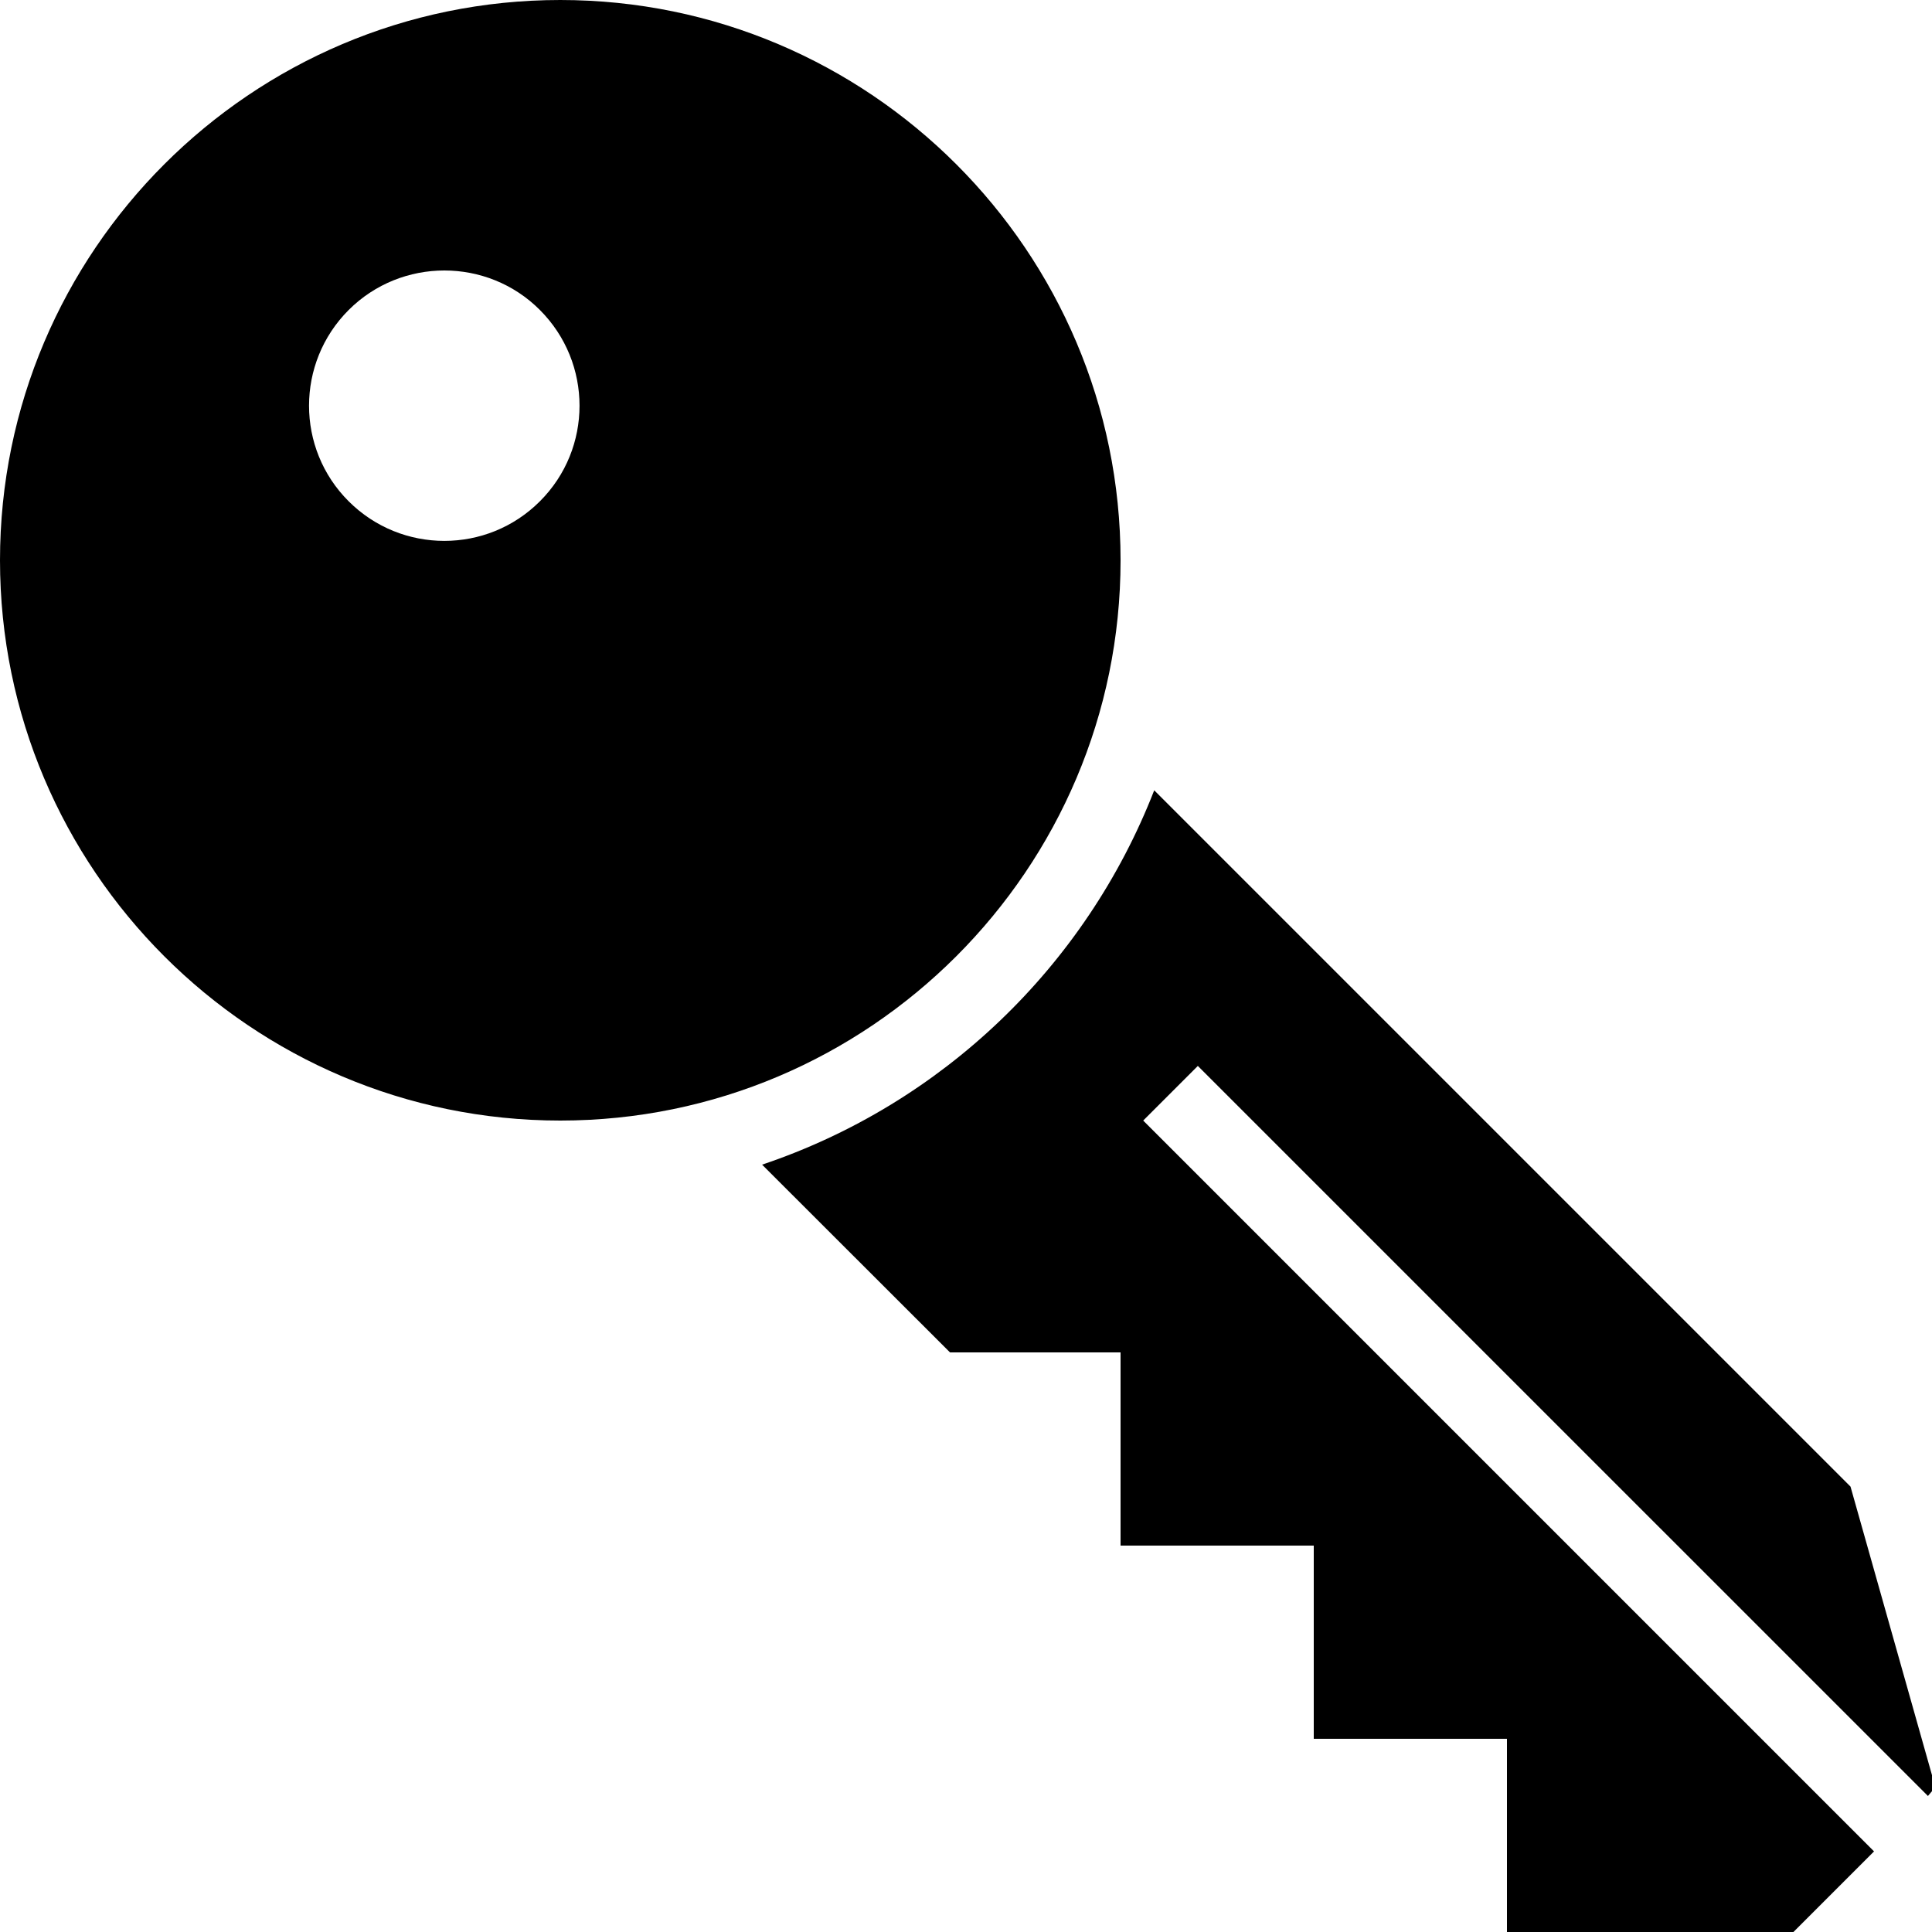 ﻿<?xml version="1.0" encoding="utf-8"?>
<svg xmlns="http://www.w3.org/2000/svg" viewBox="0 0 50 50" width="515" height="515">
  <path d="M14.5 0C6.504 0 0 6.504 0 14.5C0 22.496 6.504 29 14.5 29C22.496 29 29 22.496 29 14.5C29 6.504 22.496 0 14.5 0 Z M 11.5 7C12.395 7 13.293 7.34 13.973 8.023C15.34 9.391 15.34 11.609 13.973 12.973C12.609 14.34 10.391 14.34 9.023 12.973C7.656 11.609 7.656 9.391 9.023 8.023C9.707 7.34 10.605 7 11.5 7 Z M 29.871 20.453C28.098 25.008 24.375 28.578 19.723 30.141L24.586 35L29 35L29 40L34 40L34 45L39 45L39 50L46.414 50L48.5 47.914L29.586 29L31 27.586L49.895 46.48L50 46.355L50 45.941L47.891 38.473Z" />
</svg>